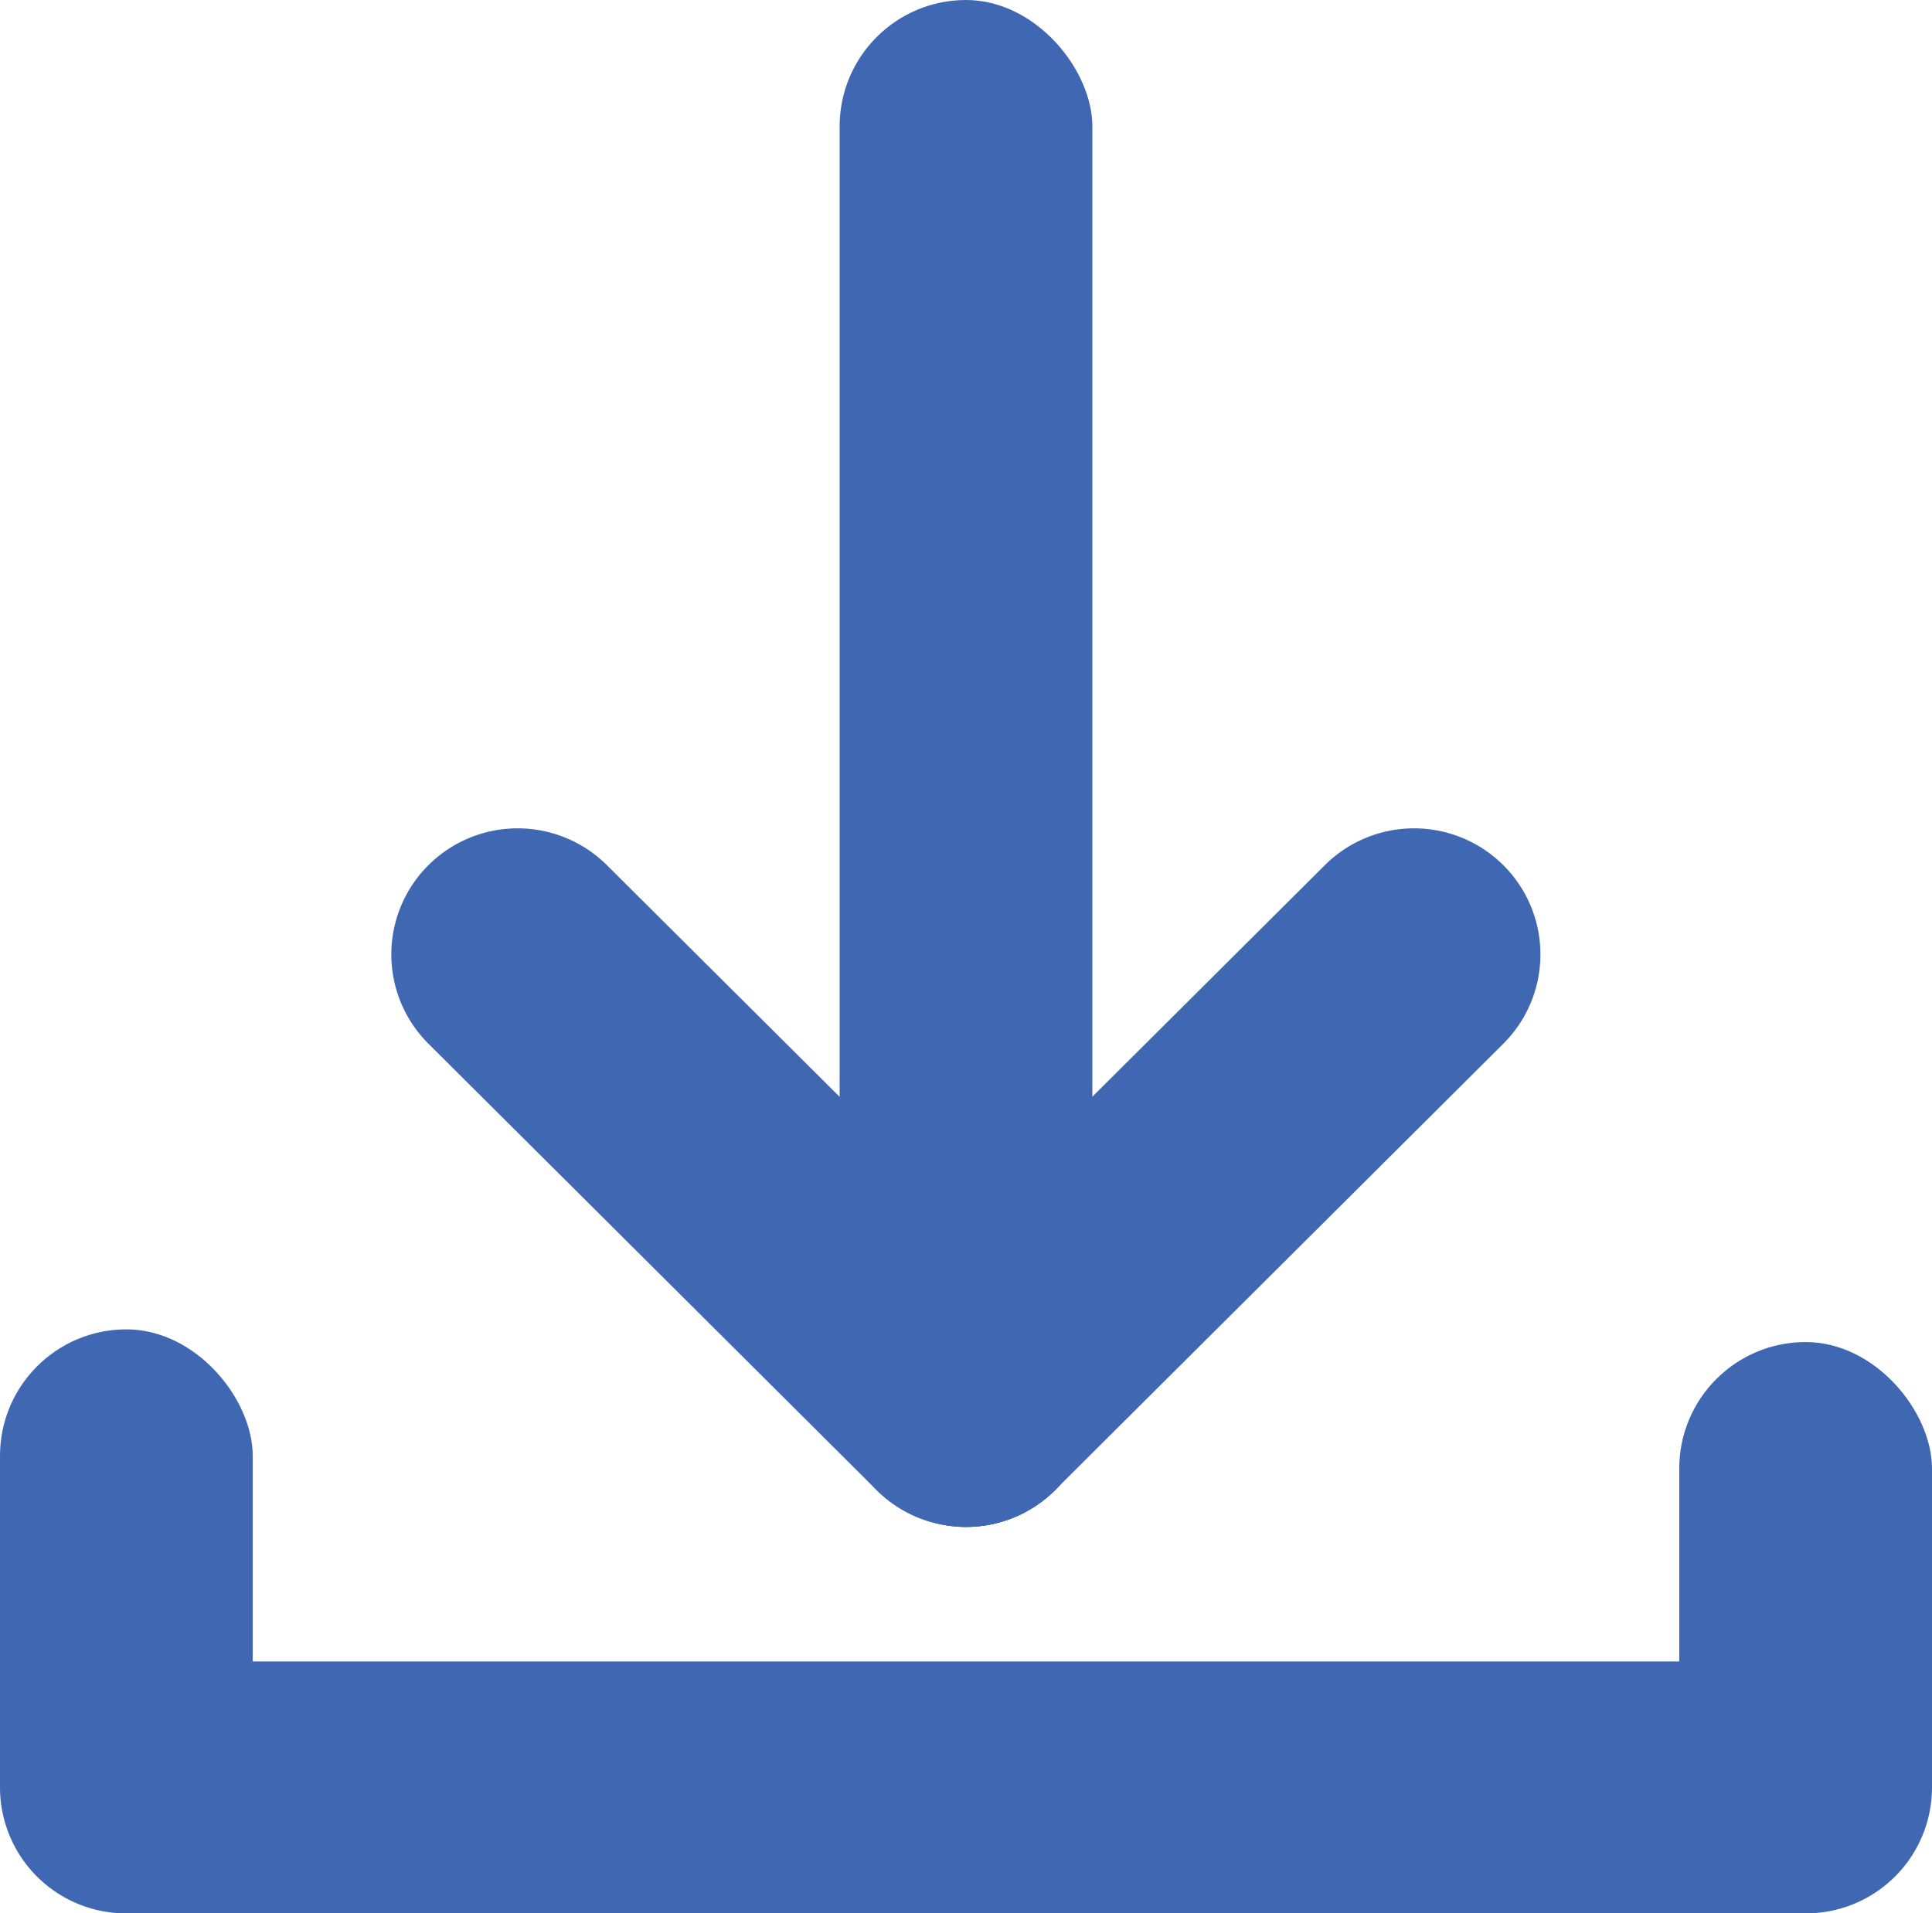 <svg id="Layer_1" data-name="Layer 1" xmlns="http://www.w3.org/2000/svg" viewBox="0 0 77.59 76.86"><defs><style>.cls-1{fill:#4068b2;}</style></defs><rect class="cls-1" x="33.72" width="10.15" height="61.34" rx="5.08"/><path class="cls-1" d="M53.59,69.17h0a5.08,5.08,0,0,1-7.18,0l-18-17.93a5.06,5.06,0,0,1,0-7.16h0a5.08,5.08,0,0,1,7.18,0L53.59,62A5.06,5.06,0,0,1,53.59,69.17Z" transform="translate(-11.21 -9.32)"/><path class="cls-1" d="M46.41,69.17h0a5.06,5.06,0,0,1,0-7.16l18-17.93a5.08,5.08,0,0,1,7.18,0h0a5.06,5.06,0,0,1,0,7.16l-18,17.93A5.08,5.08,0,0,1,46.41,69.17Z" transform="translate(-11.21 -9.32)"/><path class="cls-1" d="M0,66.74H77.59a0,0,0,0,1,0,0V71.8a5.06,5.06,0,0,1-5.06,5.06H5.06A5.06,5.06,0,0,1,0,71.8V66.74a0,0,0,0,1,0,0Z"/><rect class="cls-1" y="53.4" width="10.15" height="18.98" rx="5.08"/><rect class="cls-1" x="67.44" y="53.91" width="10.15" height="18.98" rx="5.08"/></svg>